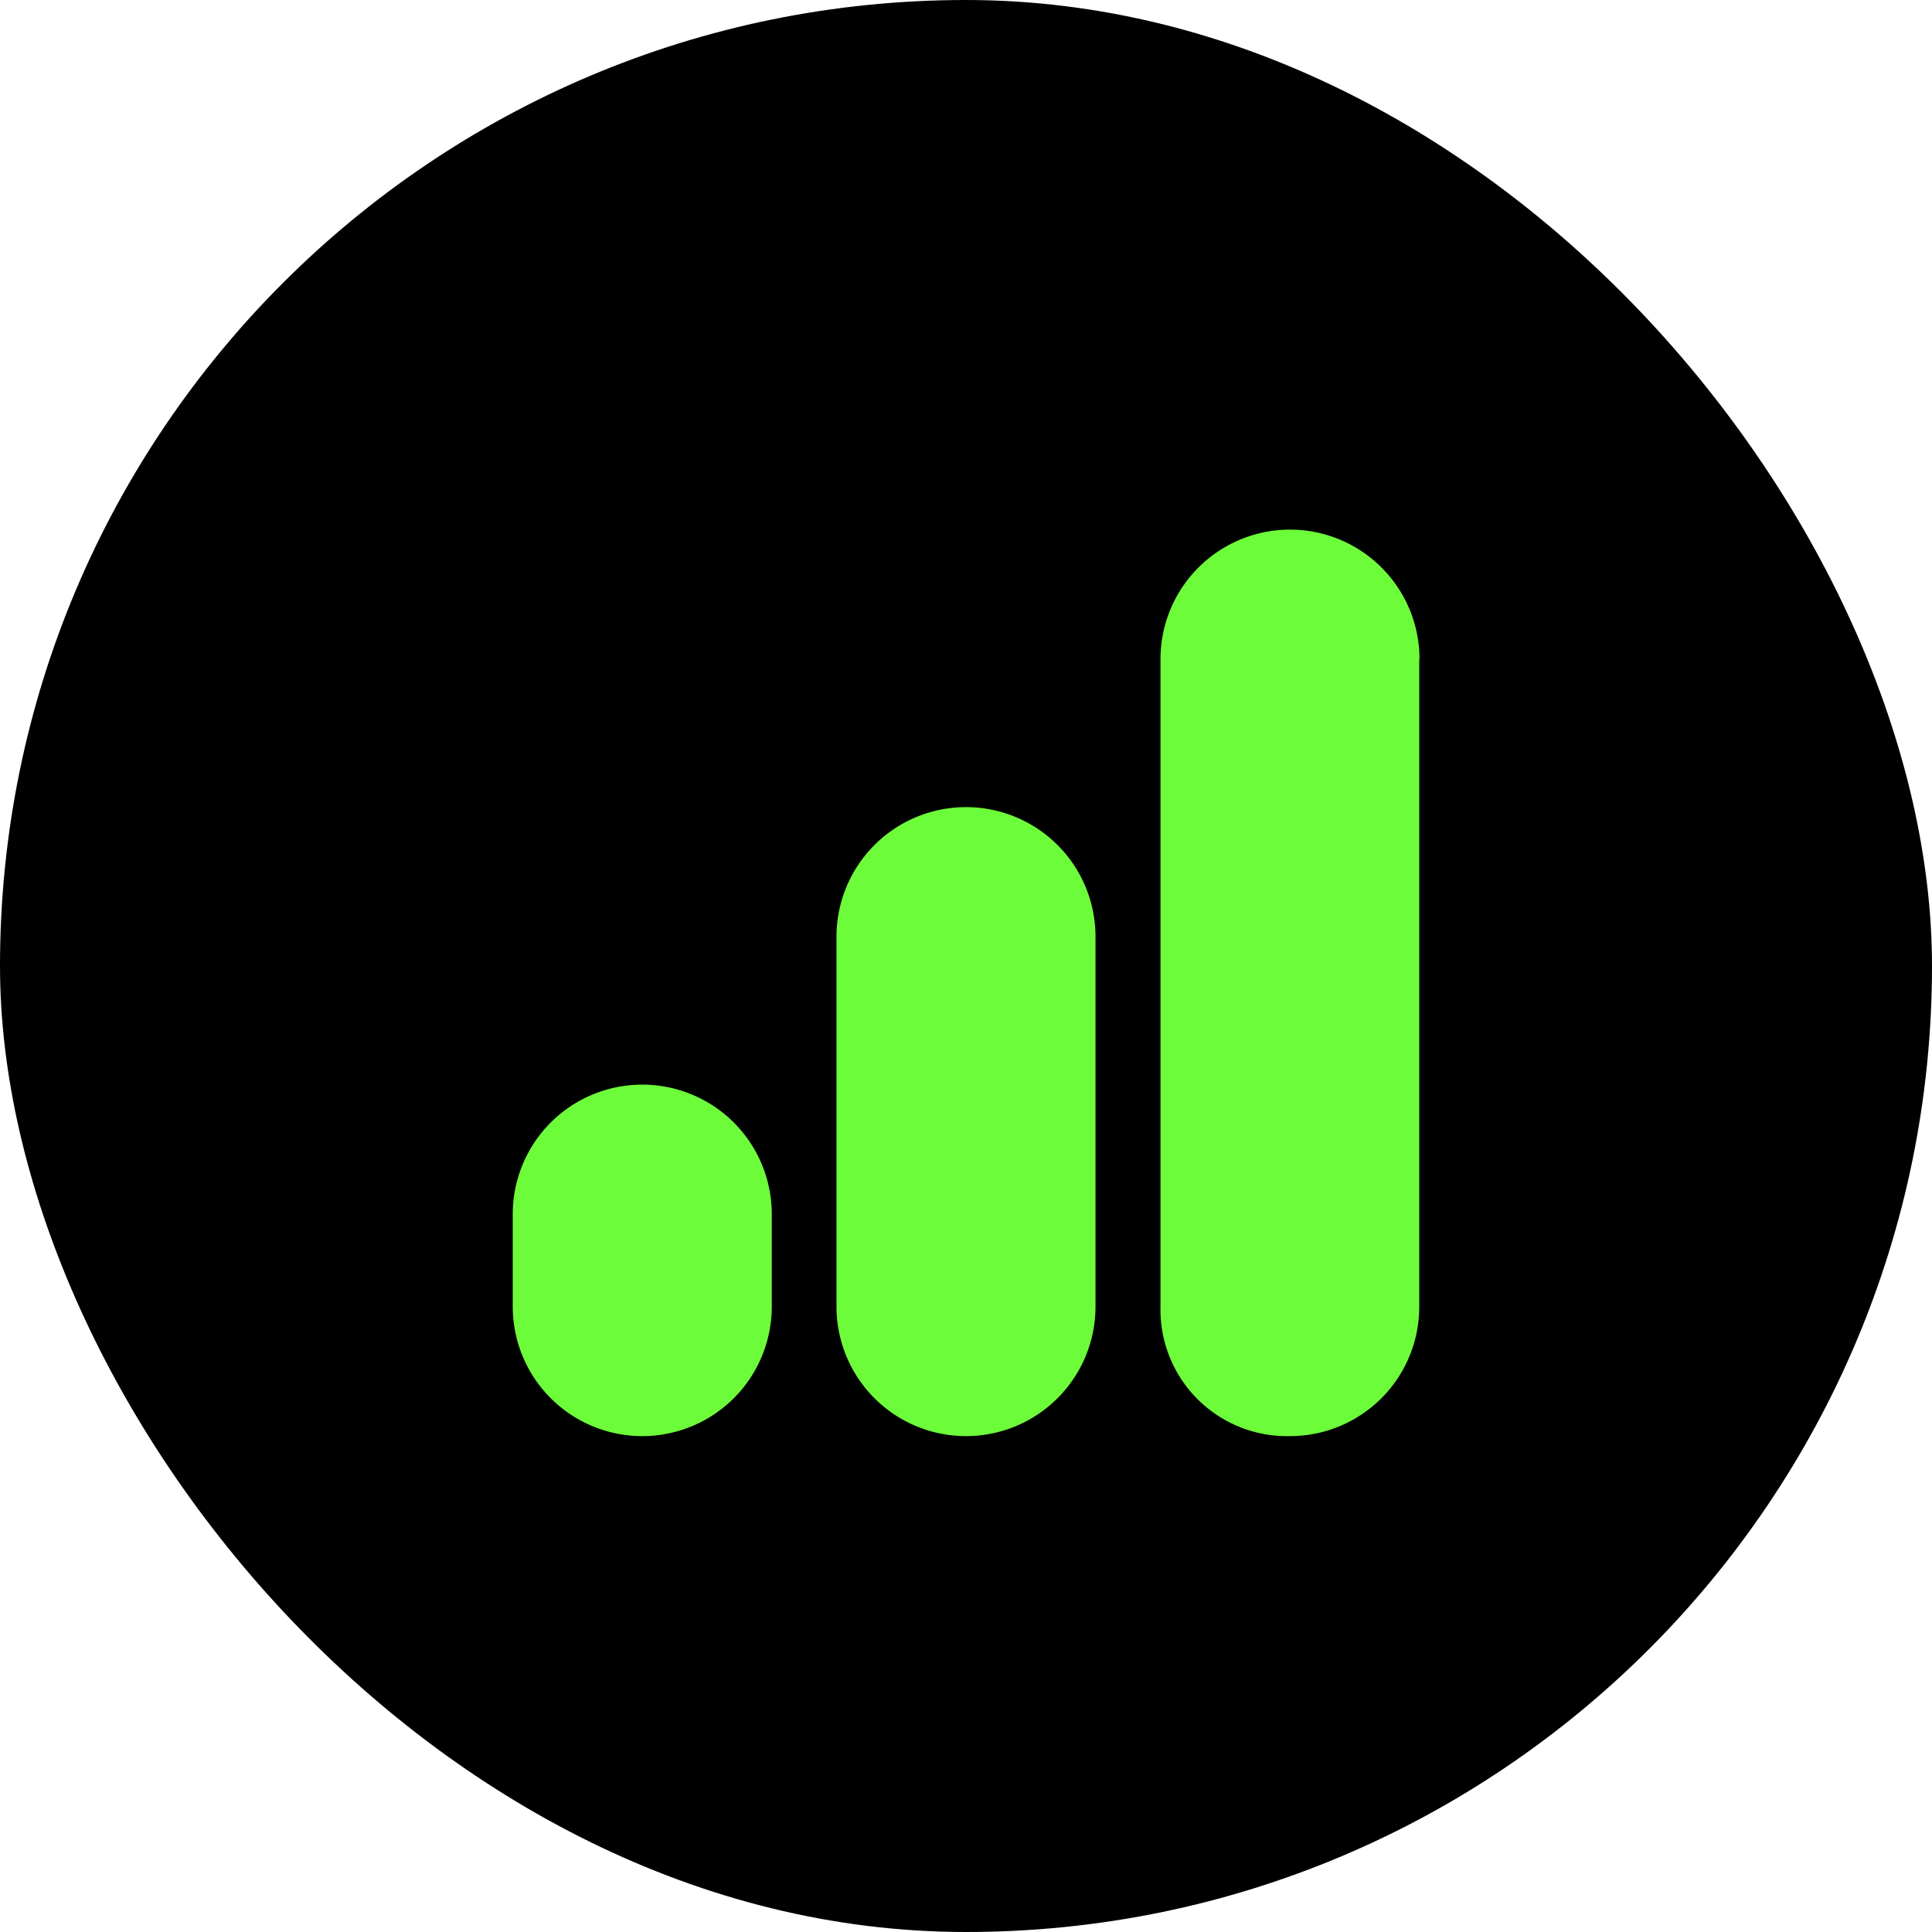 <svg xmlns="http://www.w3.org/2000/svg" width="30" height="30" viewBox="0 0 30 30">
  <g id="Group_21640" data-name="Group 21640" transform="translate(0 0.304)">
    <rect id="Rectangle_8296" data-name="Rectangle 8296" width="30" height="30" rx="15" transform="translate(0 -0.304)"/>
    <g id="_011-chart" data-name="011-chart" transform="translate(7.962 7.92)">
      <path id="Path_69" data-name="Path 69" d="M6.022,16.256v1.436a2.011,2.011,0,0,1-4.022,0V16.256a2.011,2.011,0,0,1,4.022,0Z" transform="translate(-2 -5.627)" fill="#6dfc3a"/>
      <path id="Path_70" data-name="Path 70" d="M13.165,10.133v5.745a2.011,2.011,0,0,1-4.022,0V10.133a2.011,2.011,0,1,1,4.022,0Z" transform="translate(-4.116 -3.813)" fill="#6dfc3a"/>
      <path id="Path_71" data-name="Path 71" d="M20.307,4.011V14.065A2.007,2.007,0,0,1,18.3,16.076a1.964,1.964,0,0,1-2.011-2.011V4.011a2.011,2.011,0,0,1,4.022,0Z" transform="translate(-6.231 -2)" fill="#6dfc3a"/>
    </g>
  </g>
</svg>
